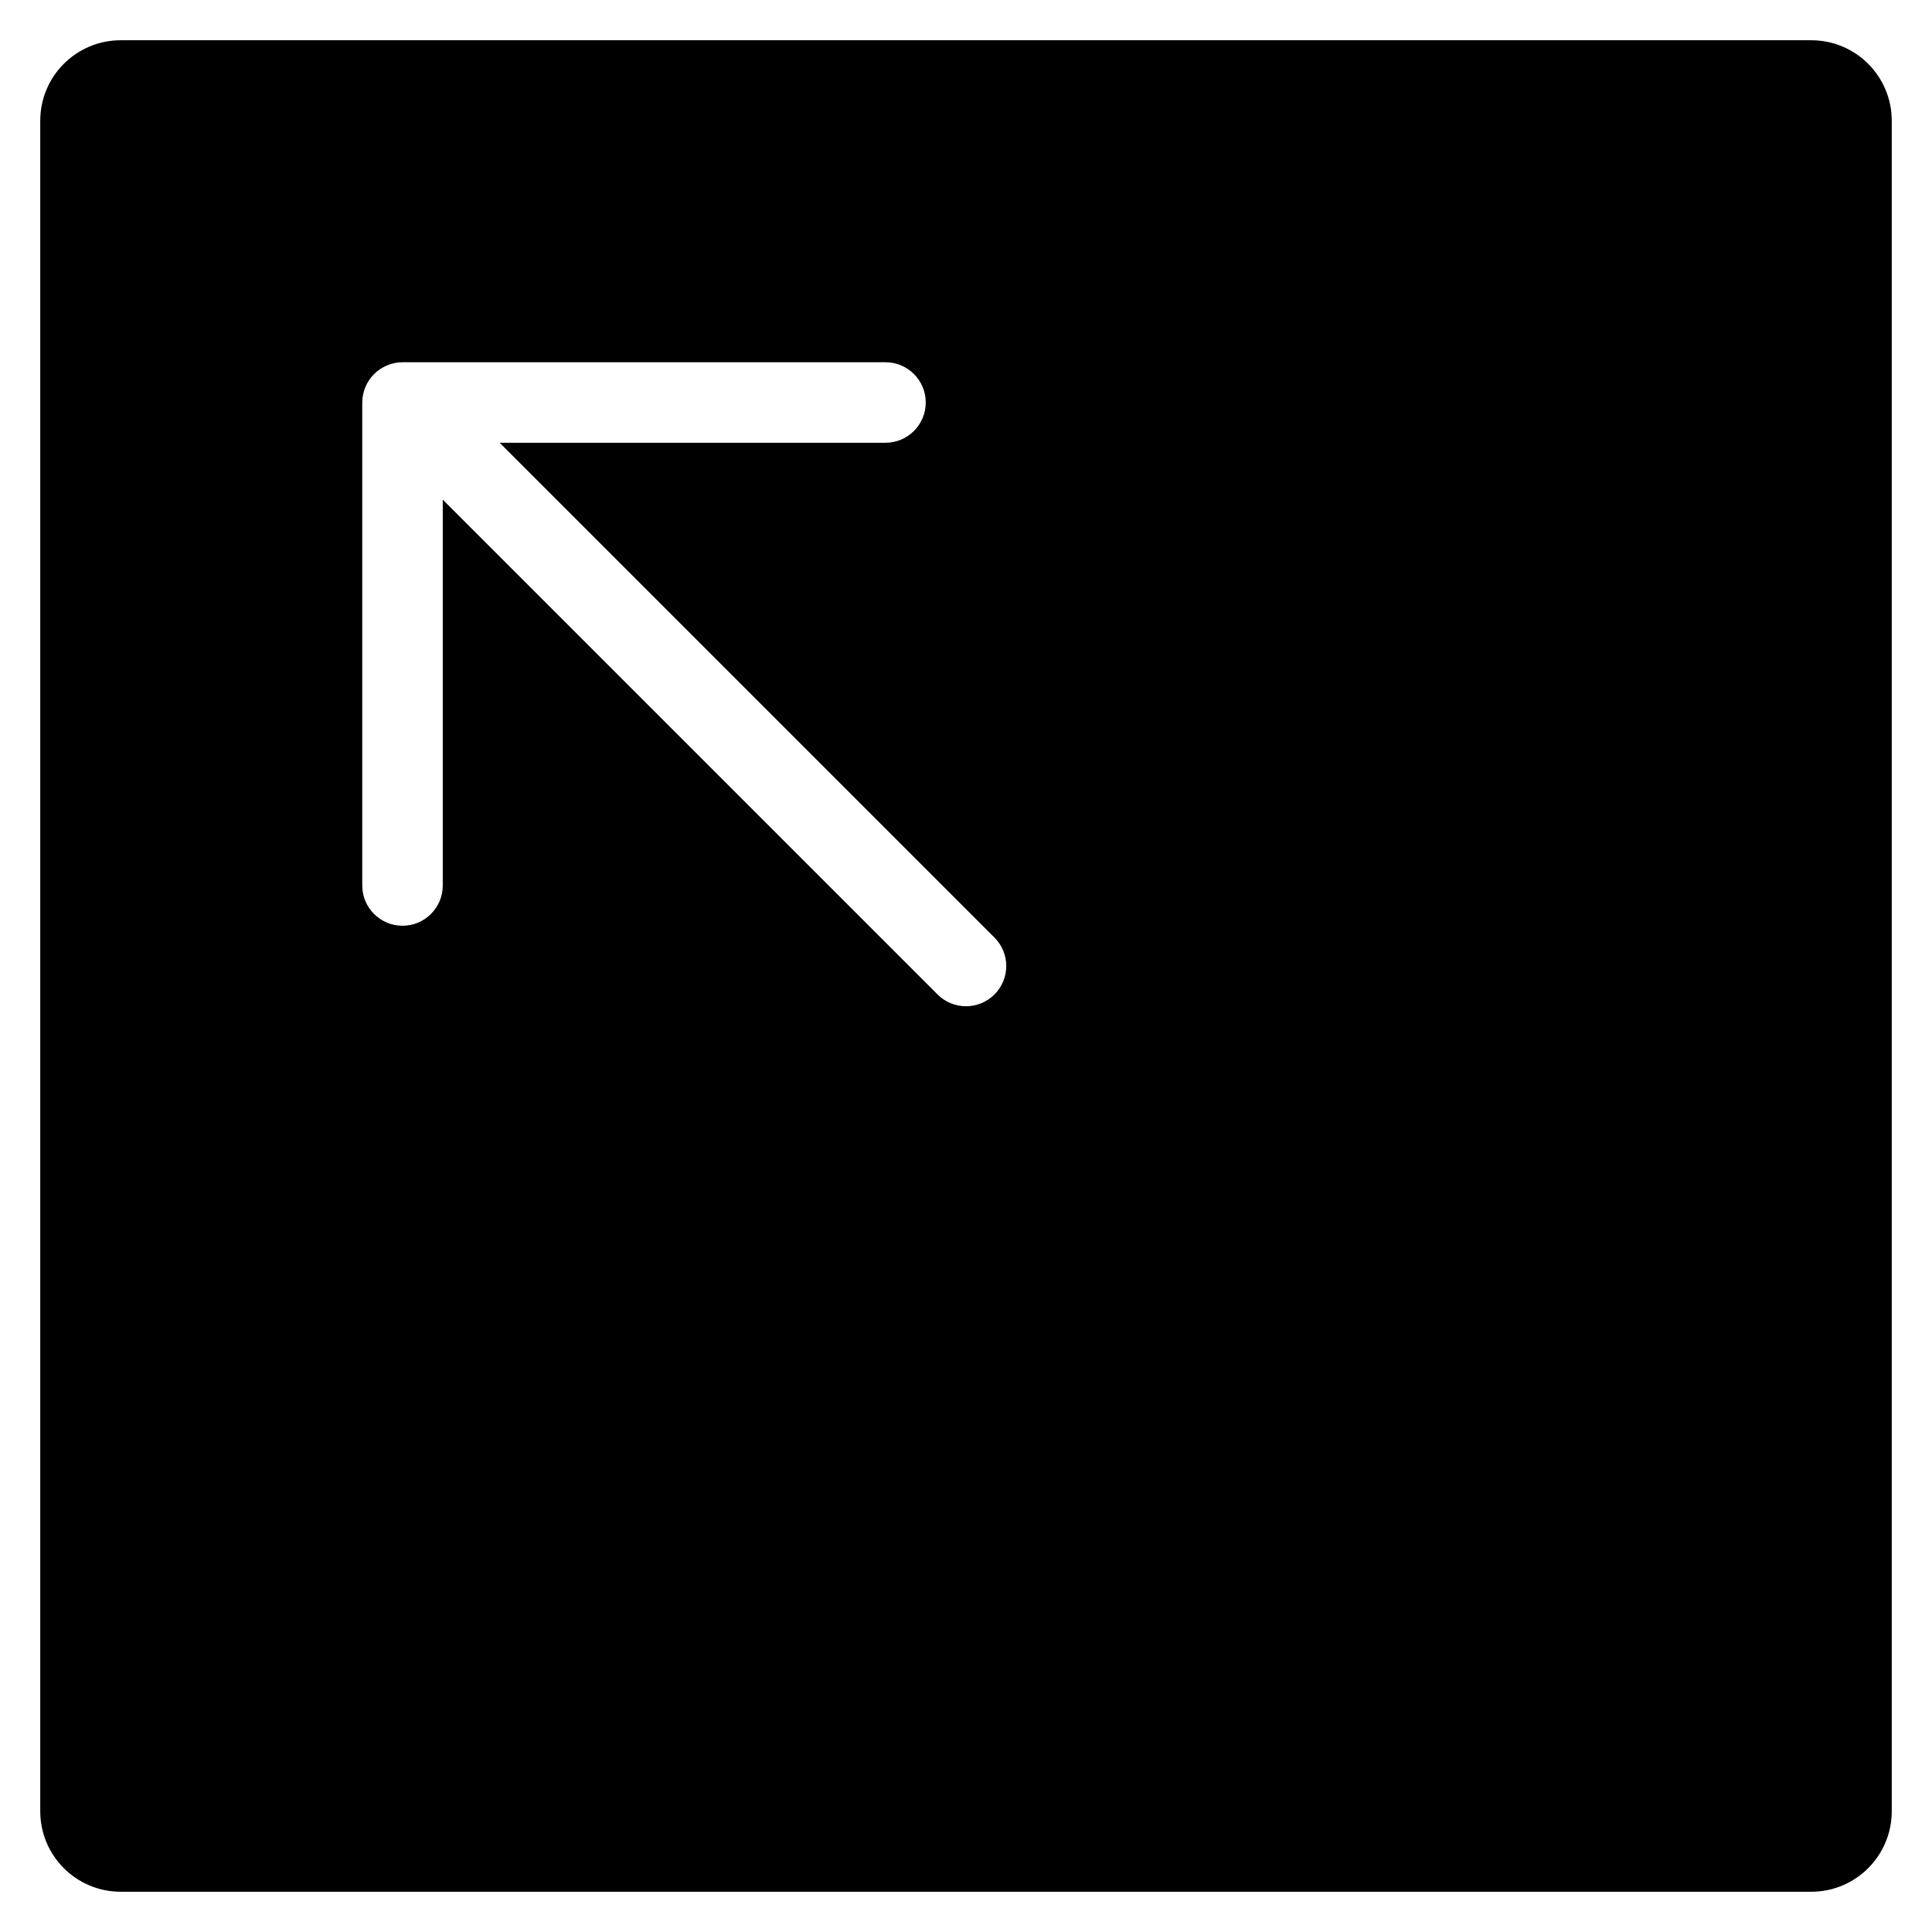 <?xml version="1.0" encoding="utf-8"?>
<!-- Generator: Adobe Illustrator 19.2.1, SVG Export Plug-In . SVG Version: 6.00 Build 0)  -->
<!DOCTYPE svg PUBLIC "-//W3C//DTD SVG 1.1//EN" "http://www.w3.org/Graphics/SVG/1.1/DTD/svg11.dtd">
<svg version="1.1" id="Layer_1" xmlns="http://www.w3.org/2000/svg" xmlns:xlink="http://www.w3.org/1999/xlink" x="0px" y="0px"
	 width="48px" height="48px" viewBox="0 0 48 48" enable-background="new 0 0 48 48" xml:space="preserve">
<path d="M45,1H3C1.895,1,1,1.895,1,3v42c0,1.105,0.895,2,2,2h42c1.105,0,2-0.895,2-2V3C47,1.895,46.105,1,45,1z M24.707,24.707
	C24.512,24.902,24.256,25,24,25s-0.512-0.098-0.707-0.293L11,12.414V22c0,0.552-0.448,1-1,1s-1-0.448-1-1V10
	c0-0.13,0.027-0.26,0.077-0.382c0.101-0.244,0.296-0.439,0.541-0.541C9.74,9.027,9.87,9,10,9h12c0.552,0,1,0.448,1,1s-0.448,1-1,1
	h-9.586l12.293,12.293C25.098,23.684,25.098,24.316,24.707,24.707z"/>
</svg>
